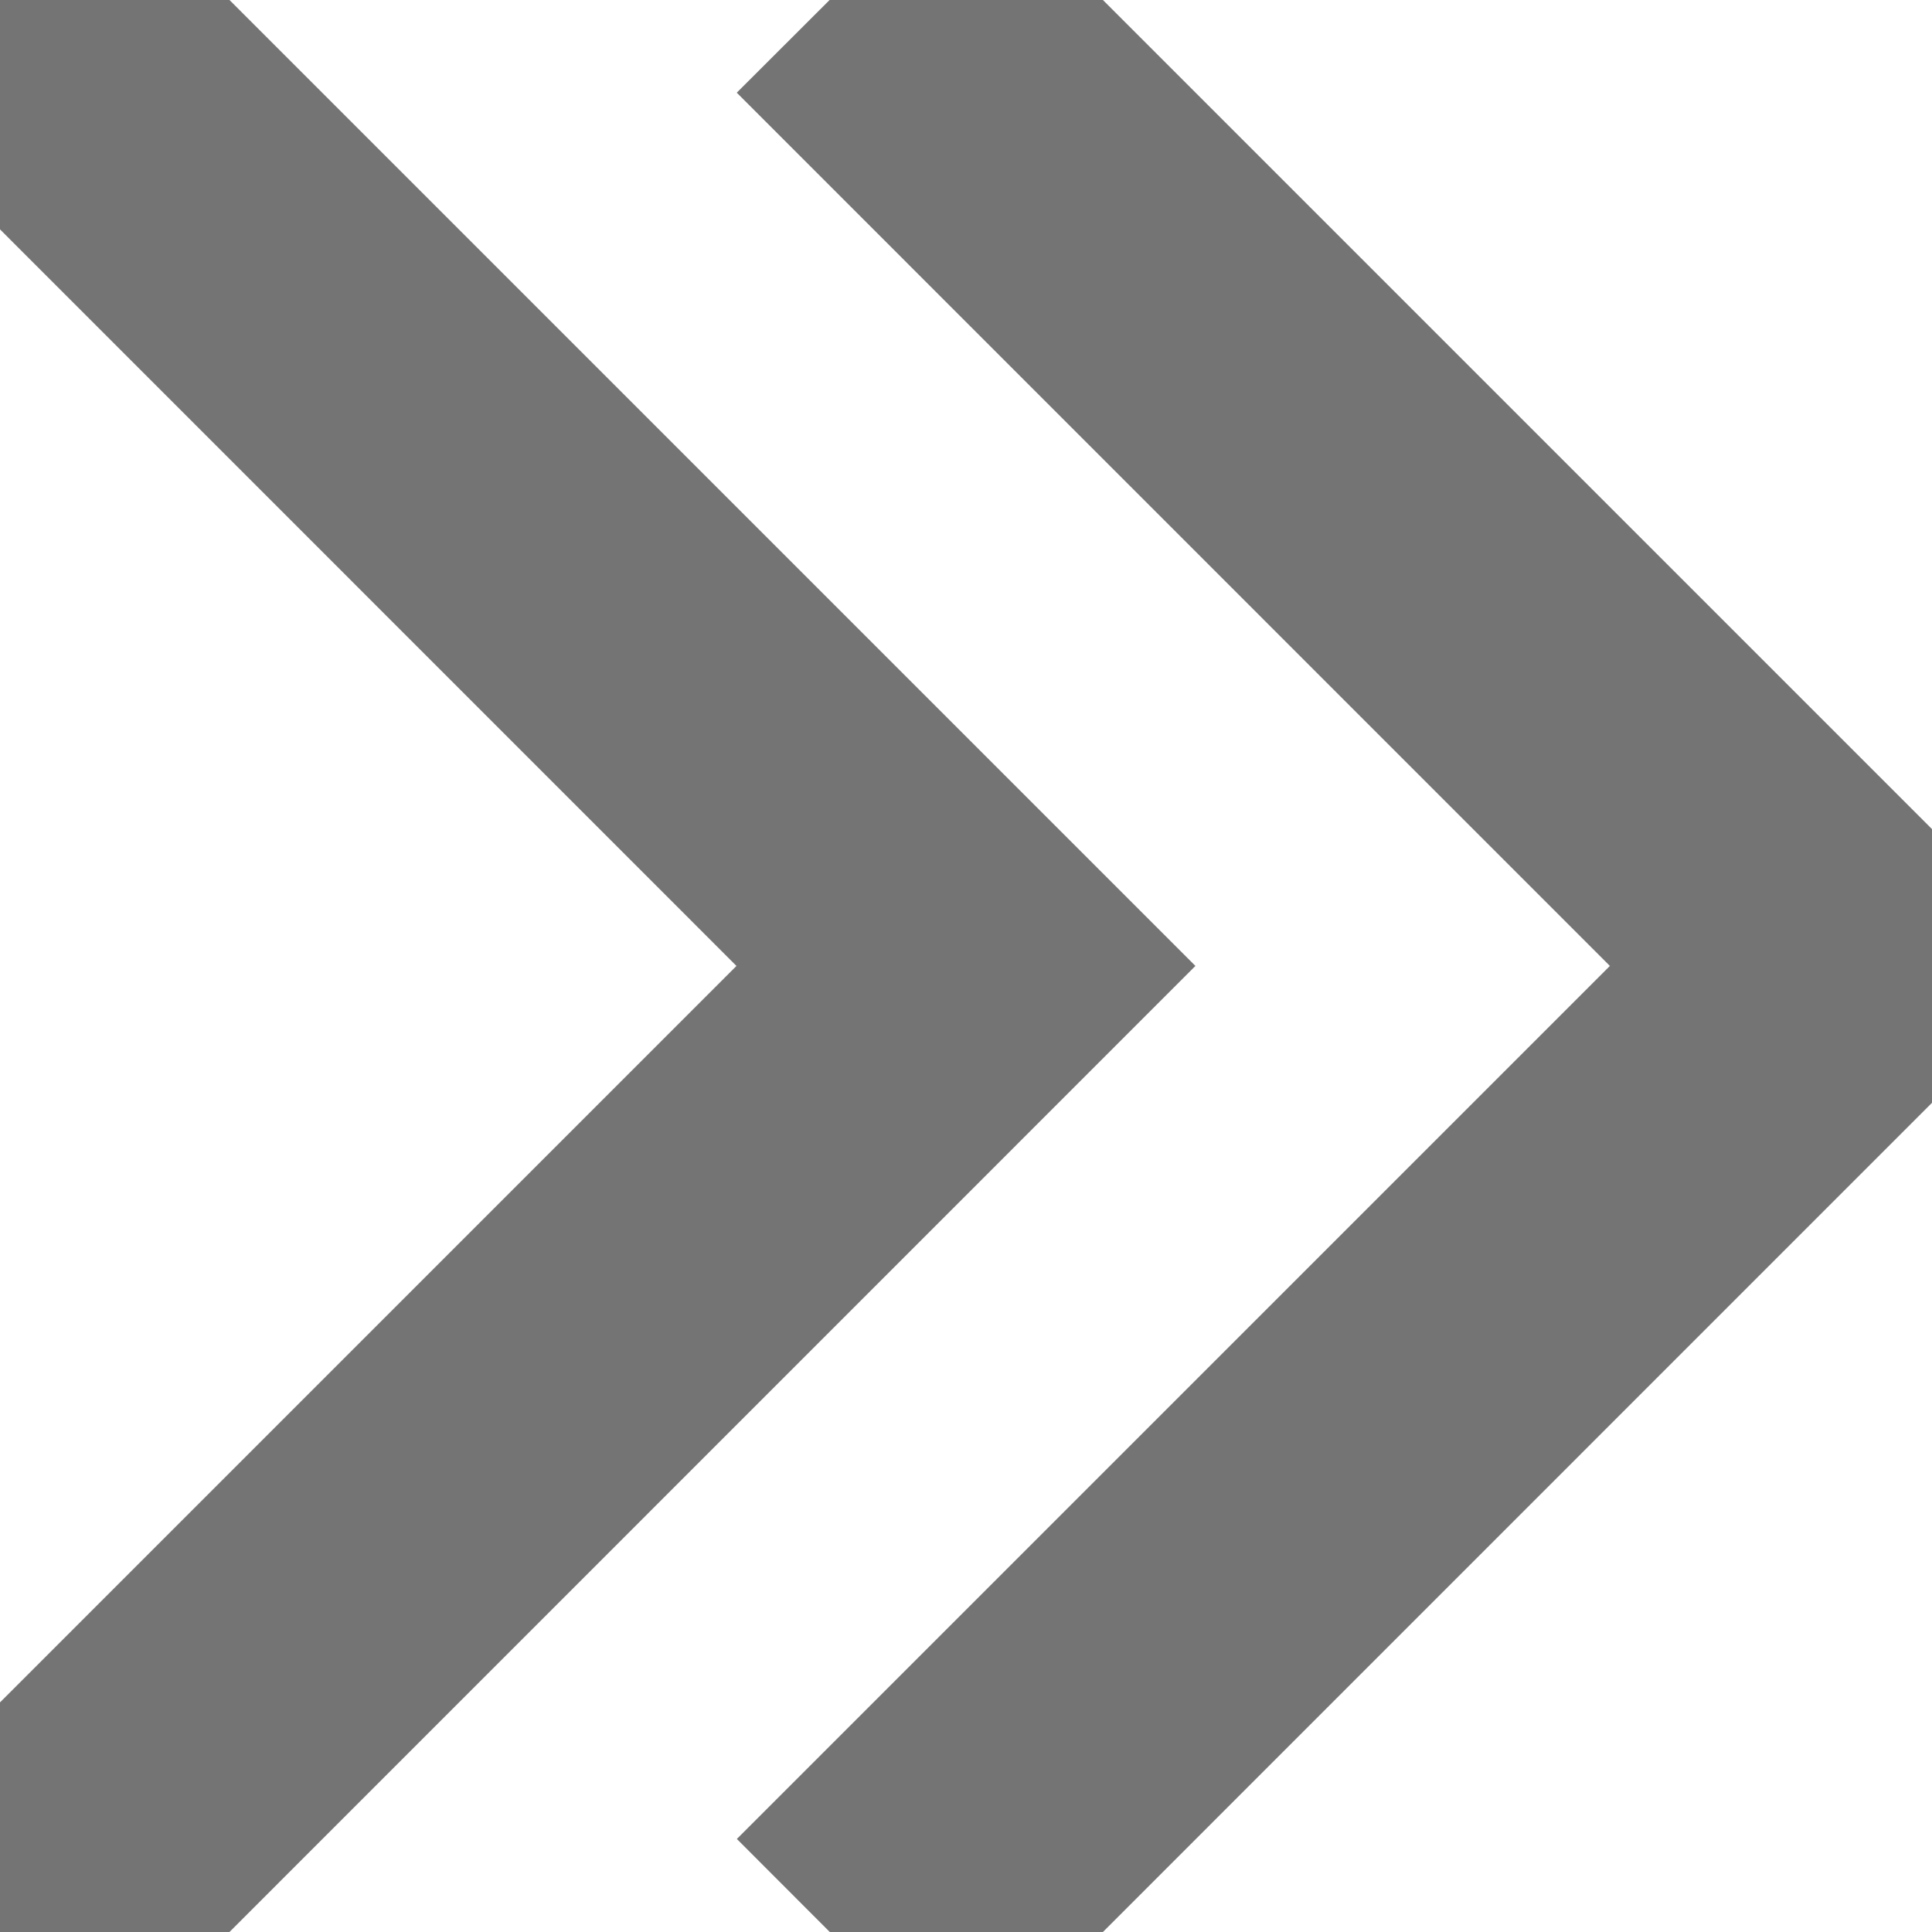 <svg fill="rgb(117, 116, 116)" width="10px" height="10px" viewBox="0 0 1920 1920" xmlns="http://www.w3.org/2000/svg" stroke="rgb(117, 116, 116)" stroke-width="192"><g id="SVGRepo_bgCarrier" stroke-width="0"></g><g id="SVGRepo_tracerCarrier" stroke-linecap="round" stroke-linejoin="round"></g><g id="SVGRepo_iconCarrier"> <g fill-rule="evenodd"> <path d="M0 92.168 92.299 0l959.931 959.935L92.299 1920 0 1827.57l867.636-867.635L0 92.168Z"></path> <path d="M868 92.168 960.299 0l959.931 959.935L960.299 1920 868 1827.57l867.64-867.635L868 92.168Z"></path> </g> </g></svg>
